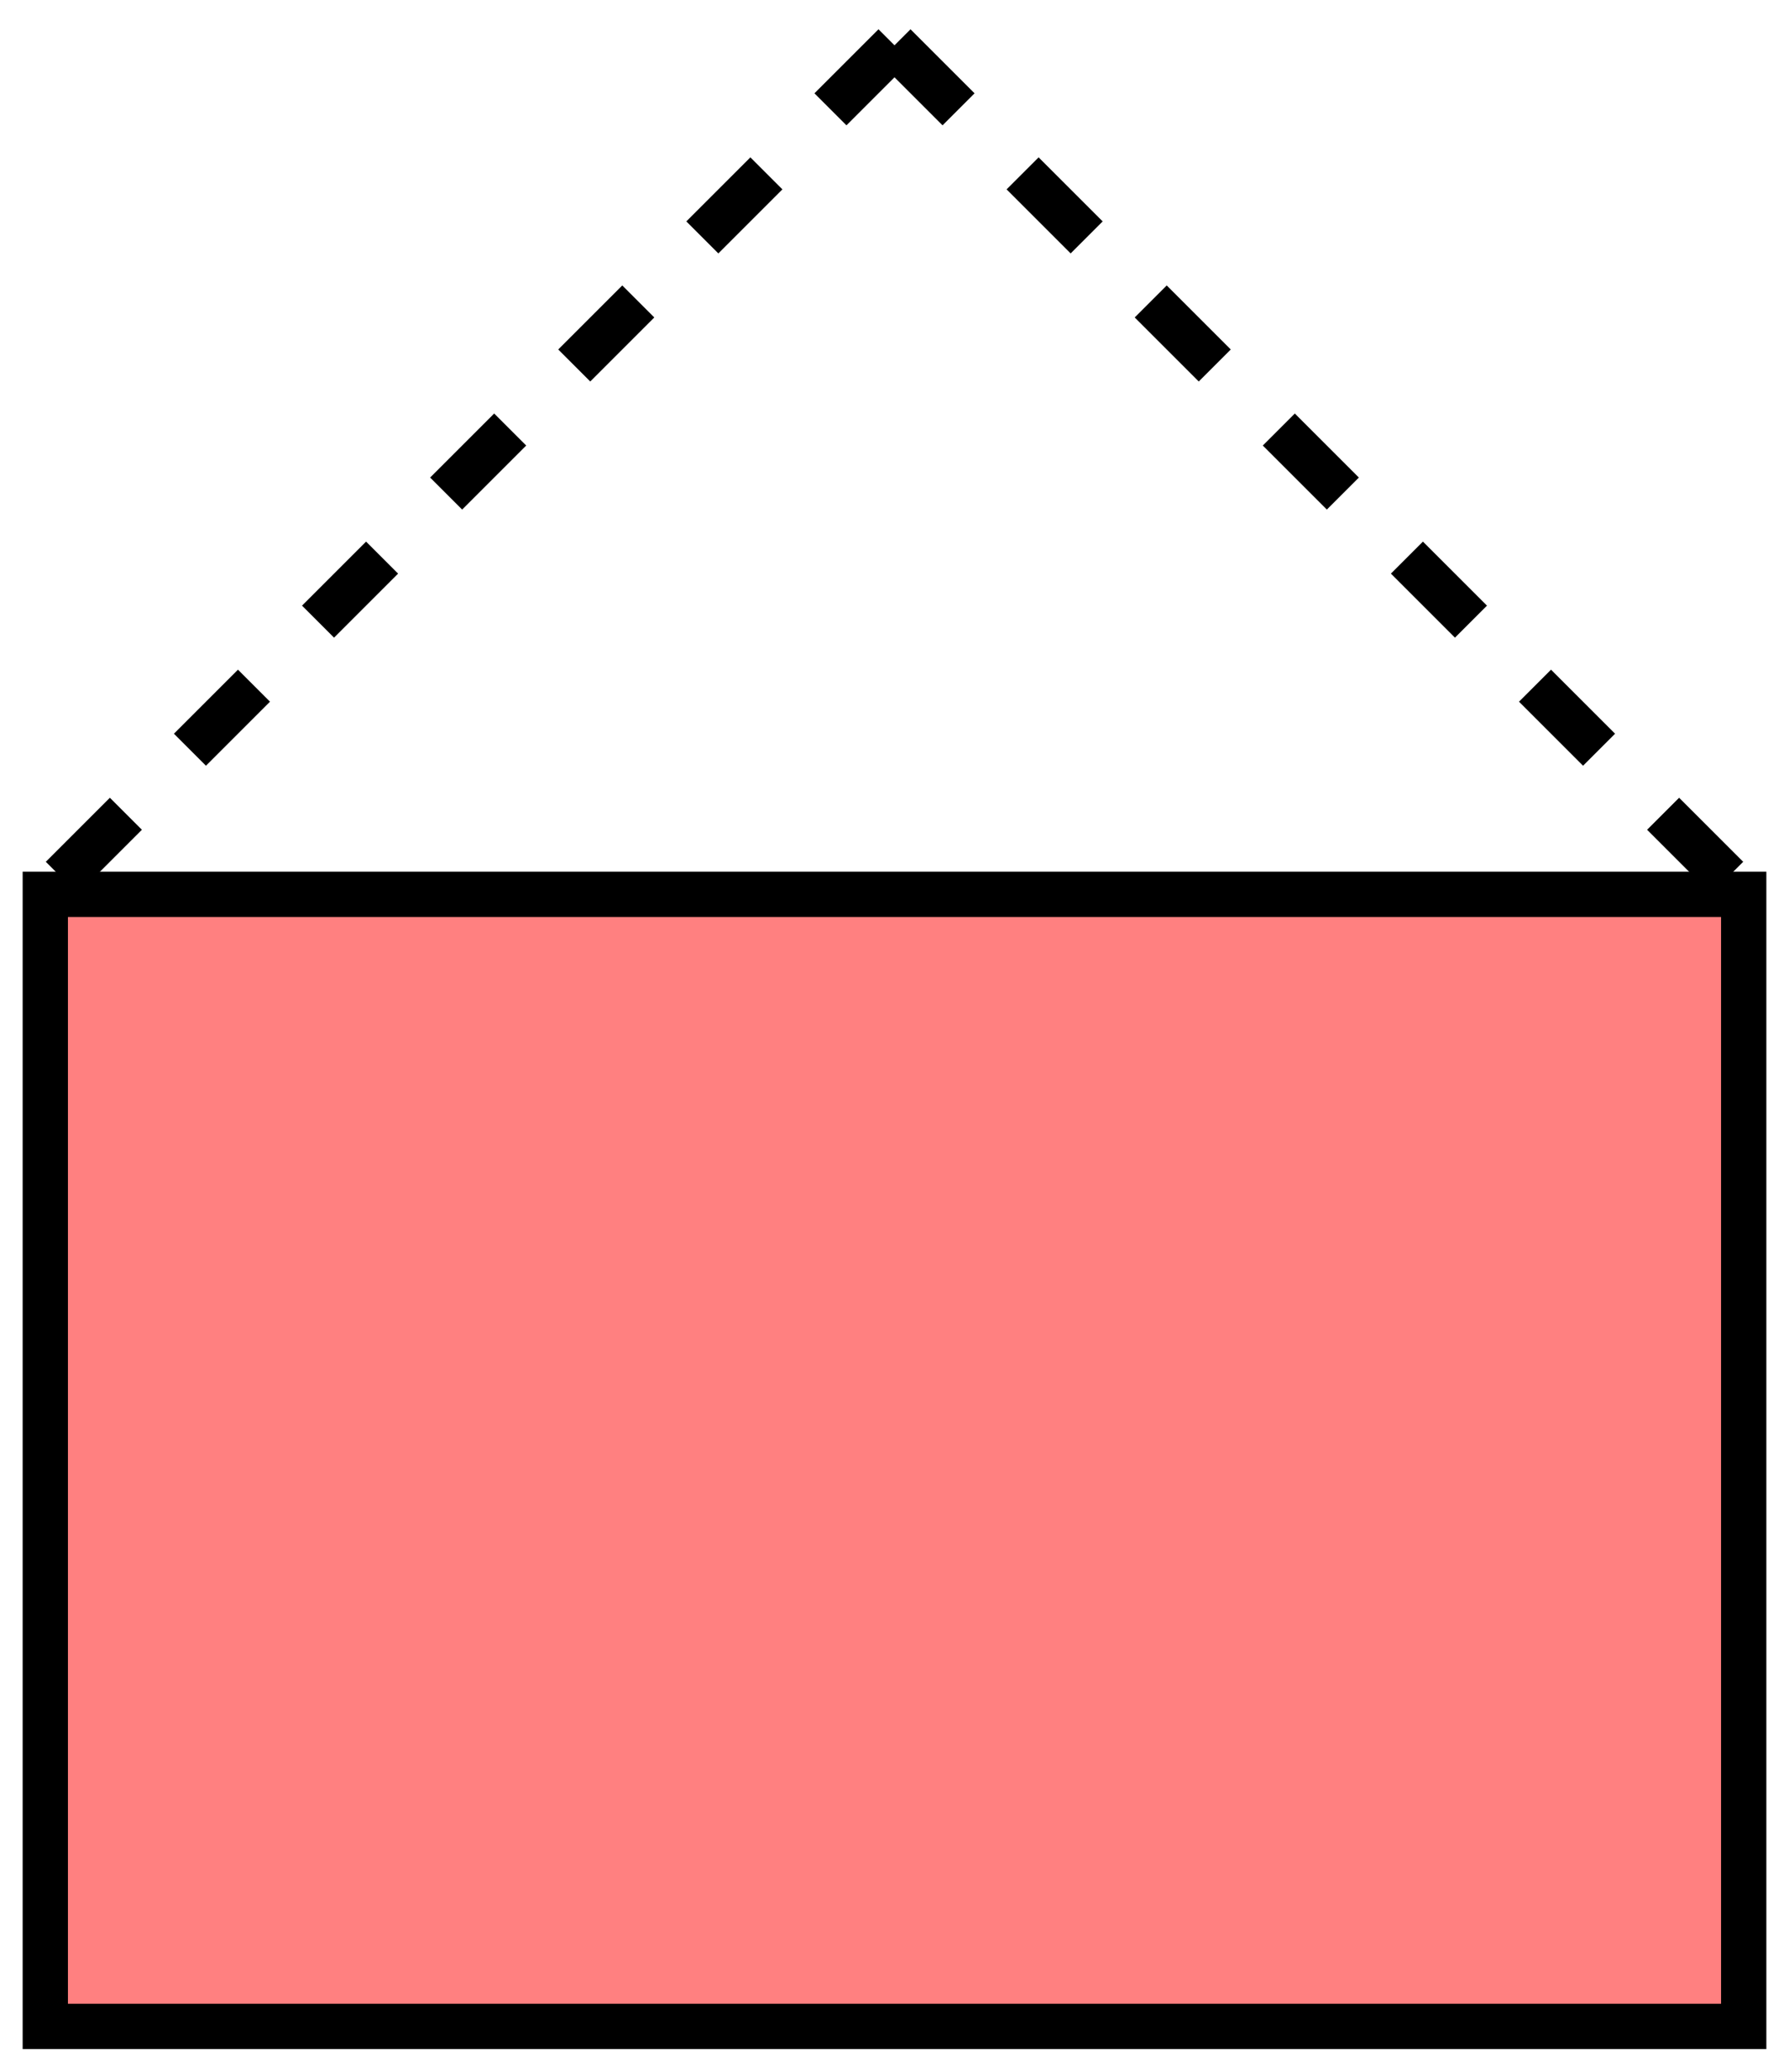<svg xmlns:xlink="http://www.w3.org/1999/xlink" xmlns="http://www.w3.org/2000/svg" version="1.2" baseProfile="tiny" width="63.2" height="73.2" viewBox="21 -29 158 183"><path d="M25,50 l150,0 0,100 -150,0 z" stroke-width="4px" stroke="#000000" fill="#FF8080" fill-opacity="1"></path><path d="M100,-25 L25,50 M100,-25 L175,50" stroke-width="4px" stroke-dasharray="8,8" stroke="#000000" fill="none"></path></svg>